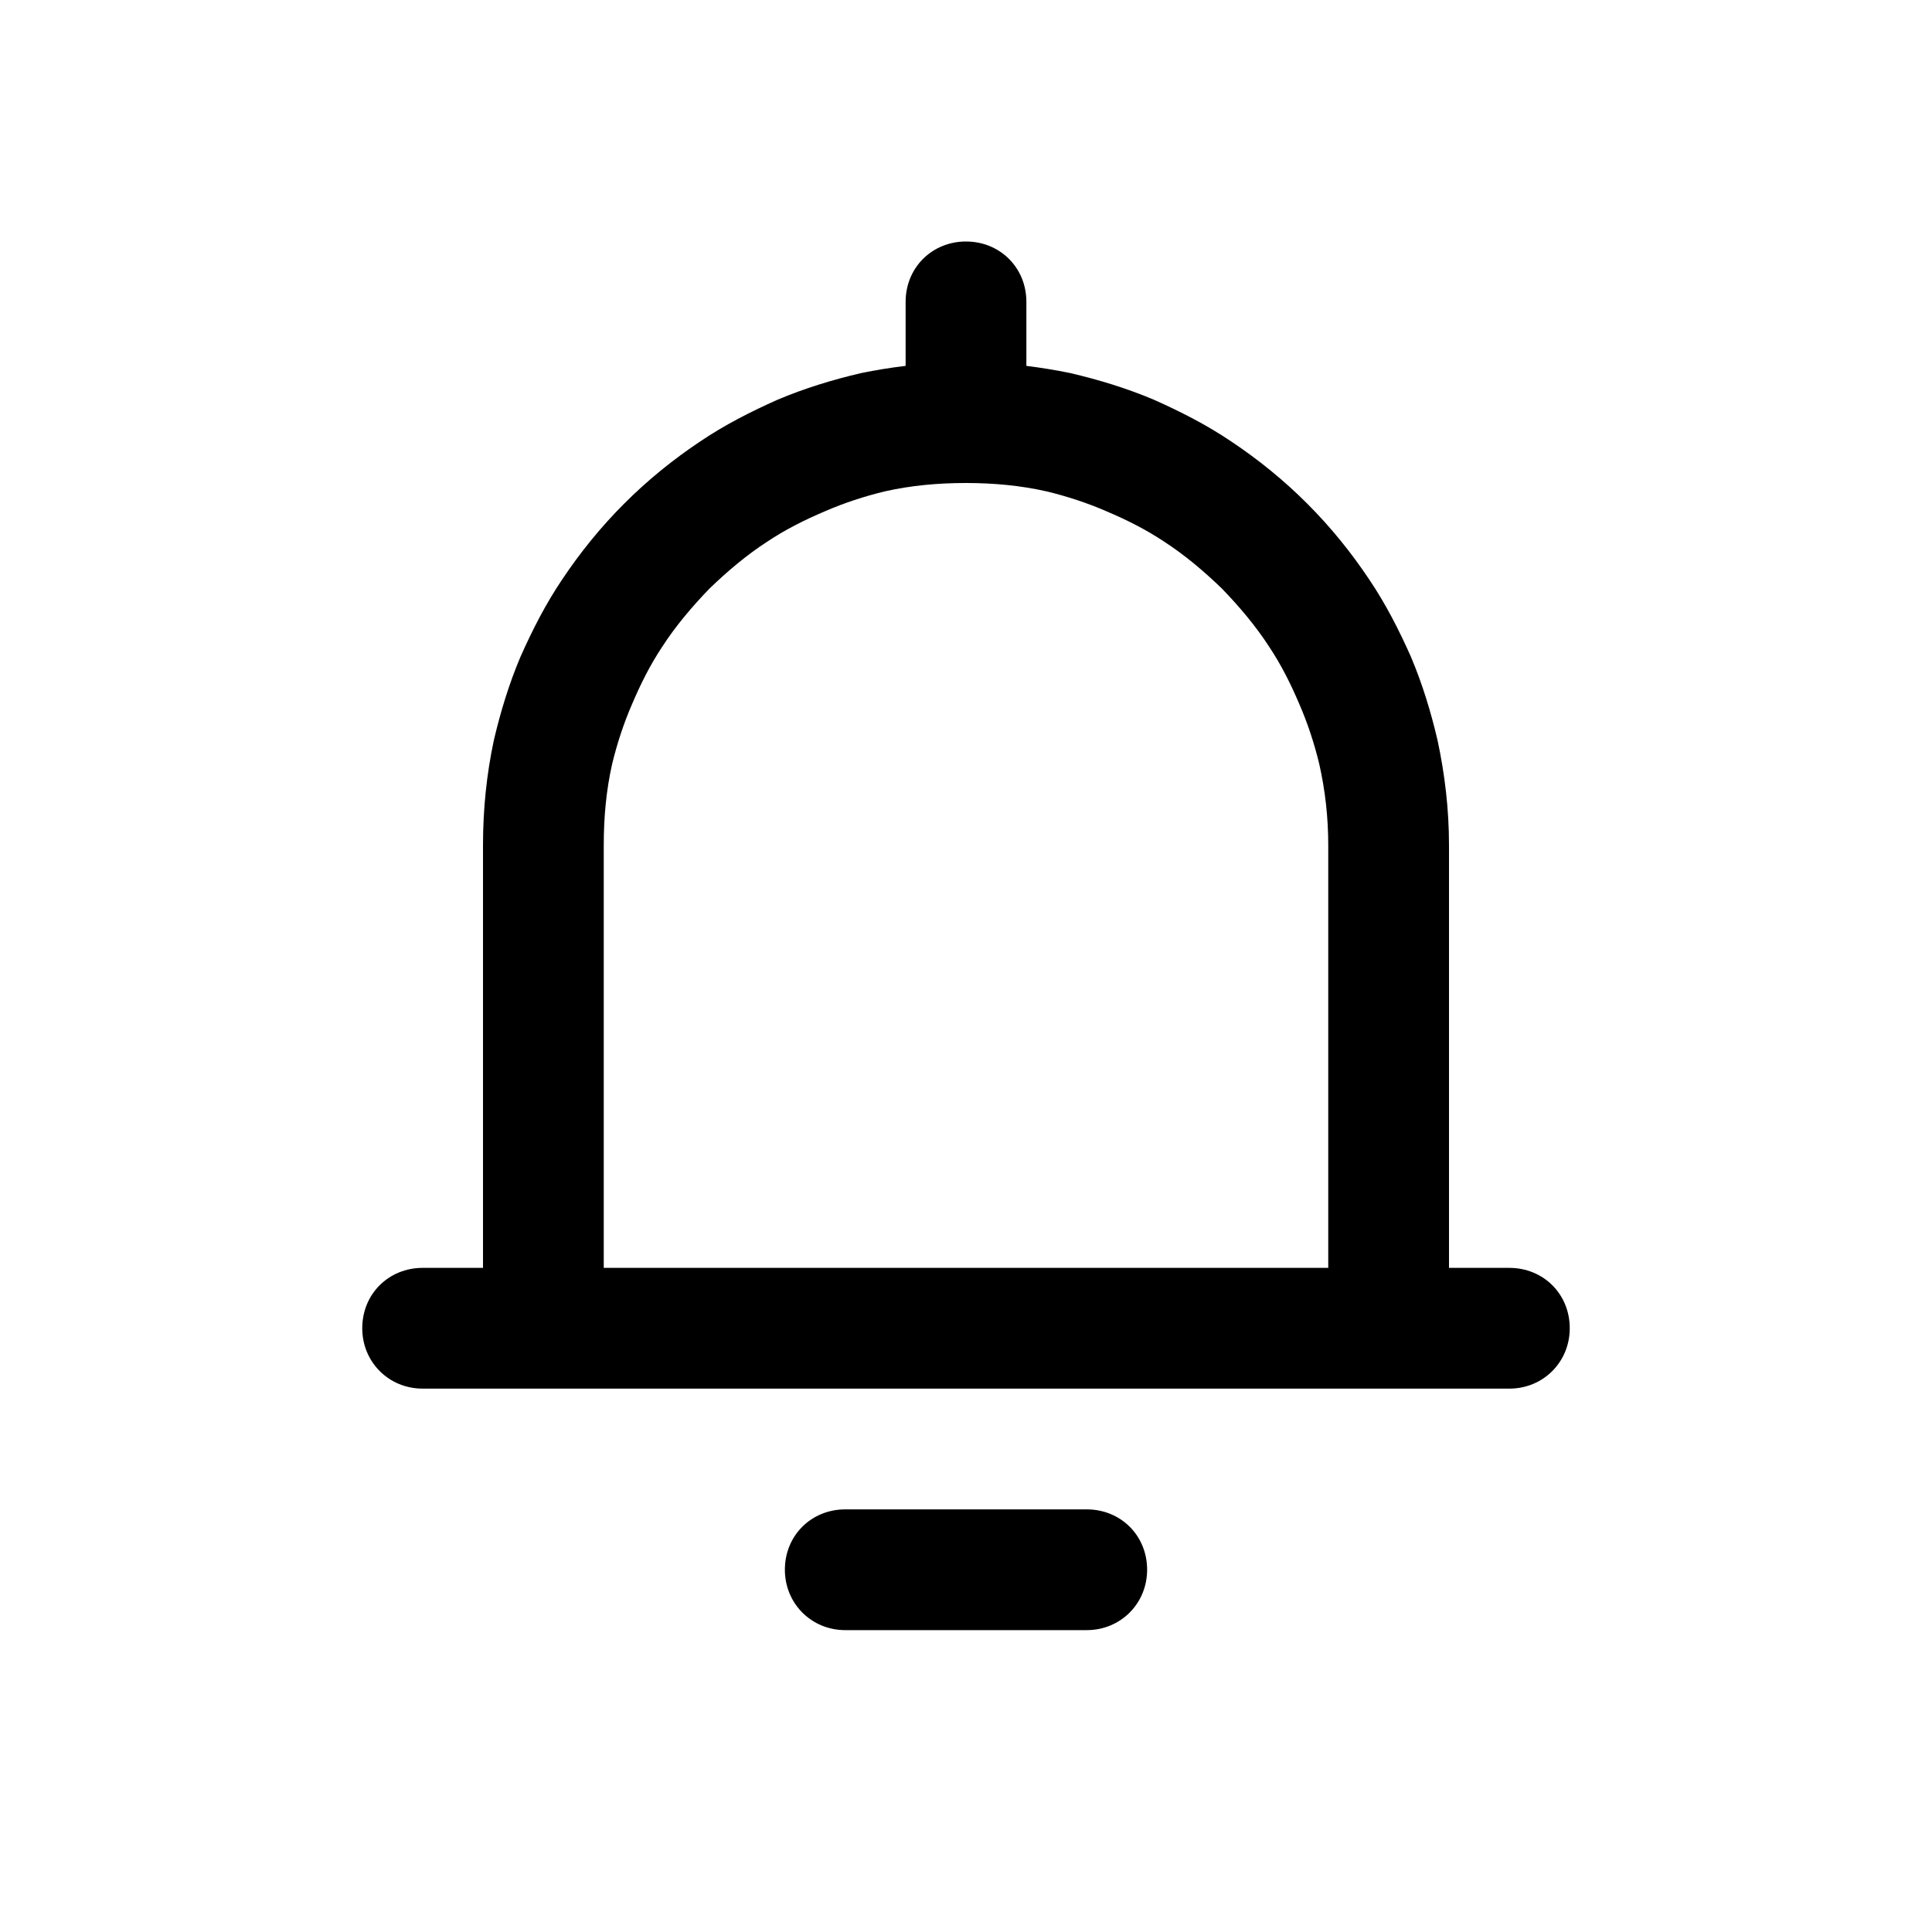 <svg width="32" height="32" viewBox="0 0 32 32" fill="none" xmlns="http://www.w3.org/2000/svg" xmlns:xlink="http://www.w3.org/1999/xlink">
	<desc>
			Created with Pixso.
	</desc>
	<defs/>
	<path id="Union" d="M15 6.06C14.75 6.09 14.5 6.13 14.26 6.18C13.79 6.29 13.33 6.43 12.88 6.62C12.43 6.82 12 7.04 11.6 7.31C11.15 7.61 10.73 7.95 10.34 8.34C9.95 8.73 9.61 9.15 9.31 9.6C9.04 10 8.82 10.43 8.62 10.88C8.43 11.33 8.29 11.79 8.18 12.26C8.06 12.82 8 13.4 8 14L8 21L7 21C6.44 21 6 21.43 6 22C6 22.56 6.44 23 7 23L25 23C25.56 23 26 22.56 26 22C26 21.43 25.56 21 25 21L24 21L24 14C24 13.4 23.93 12.82 23.81 12.26C23.7 11.79 23.56 11.33 23.37 10.88C23.17 10.43 22.95 10 22.68 9.6C22.38 9.15 22.04 8.73 21.65 8.34C21.26 7.95 20.84 7.61 20.39 7.31C19.99 7.04 19.56 6.82 19.11 6.62C18.66 6.43 18.2 6.29 17.73 6.18C17.49 6.13 17.24 6.09 17 6.06L17 5C17 4.43 16.56 4 16 4C15.44 4 15 4.43 15 5L15 6.06ZM22 21L22 14C22 13.54 21.95 13.09 21.85 12.65C21.77 12.32 21.66 11.98 21.52 11.66C21.38 11.33 21.22 11.01 21.02 10.71C20.8 10.37 20.53 10.05 20.24 9.75C19.94 9.46 19.62 9.19 19.28 8.97C18.98 8.77 18.66 8.61 18.33 8.47C18.01 8.33 17.67 8.22 17.34 8.14C16.9 8.04 16.45 8 16 8C15.54 8 15.09 8.04 14.65 8.14C14.32 8.22 13.98 8.33 13.66 8.47C13.33 8.61 13.01 8.77 12.71 8.97C12.37 9.19 12.05 9.46 11.75 9.75C11.46 10.05 11.19 10.37 10.97 10.71C10.77 11.01 10.61 11.33 10.47 11.66C10.33 11.98 10.22 12.32 10.14 12.65C10.04 13.09 10 13.54 10 14L10 21L22 21ZM18 25L14 25C13.44 25 13 25.43 13 26C13 26.56 13.44 27 14 27L18 27C18.56 27 19 26.56 19 26C19 25.43 18.56 25 18 25Z" fill="#000000" fill-opacity="1" fill-rule="evenodd"/>
</svg>
